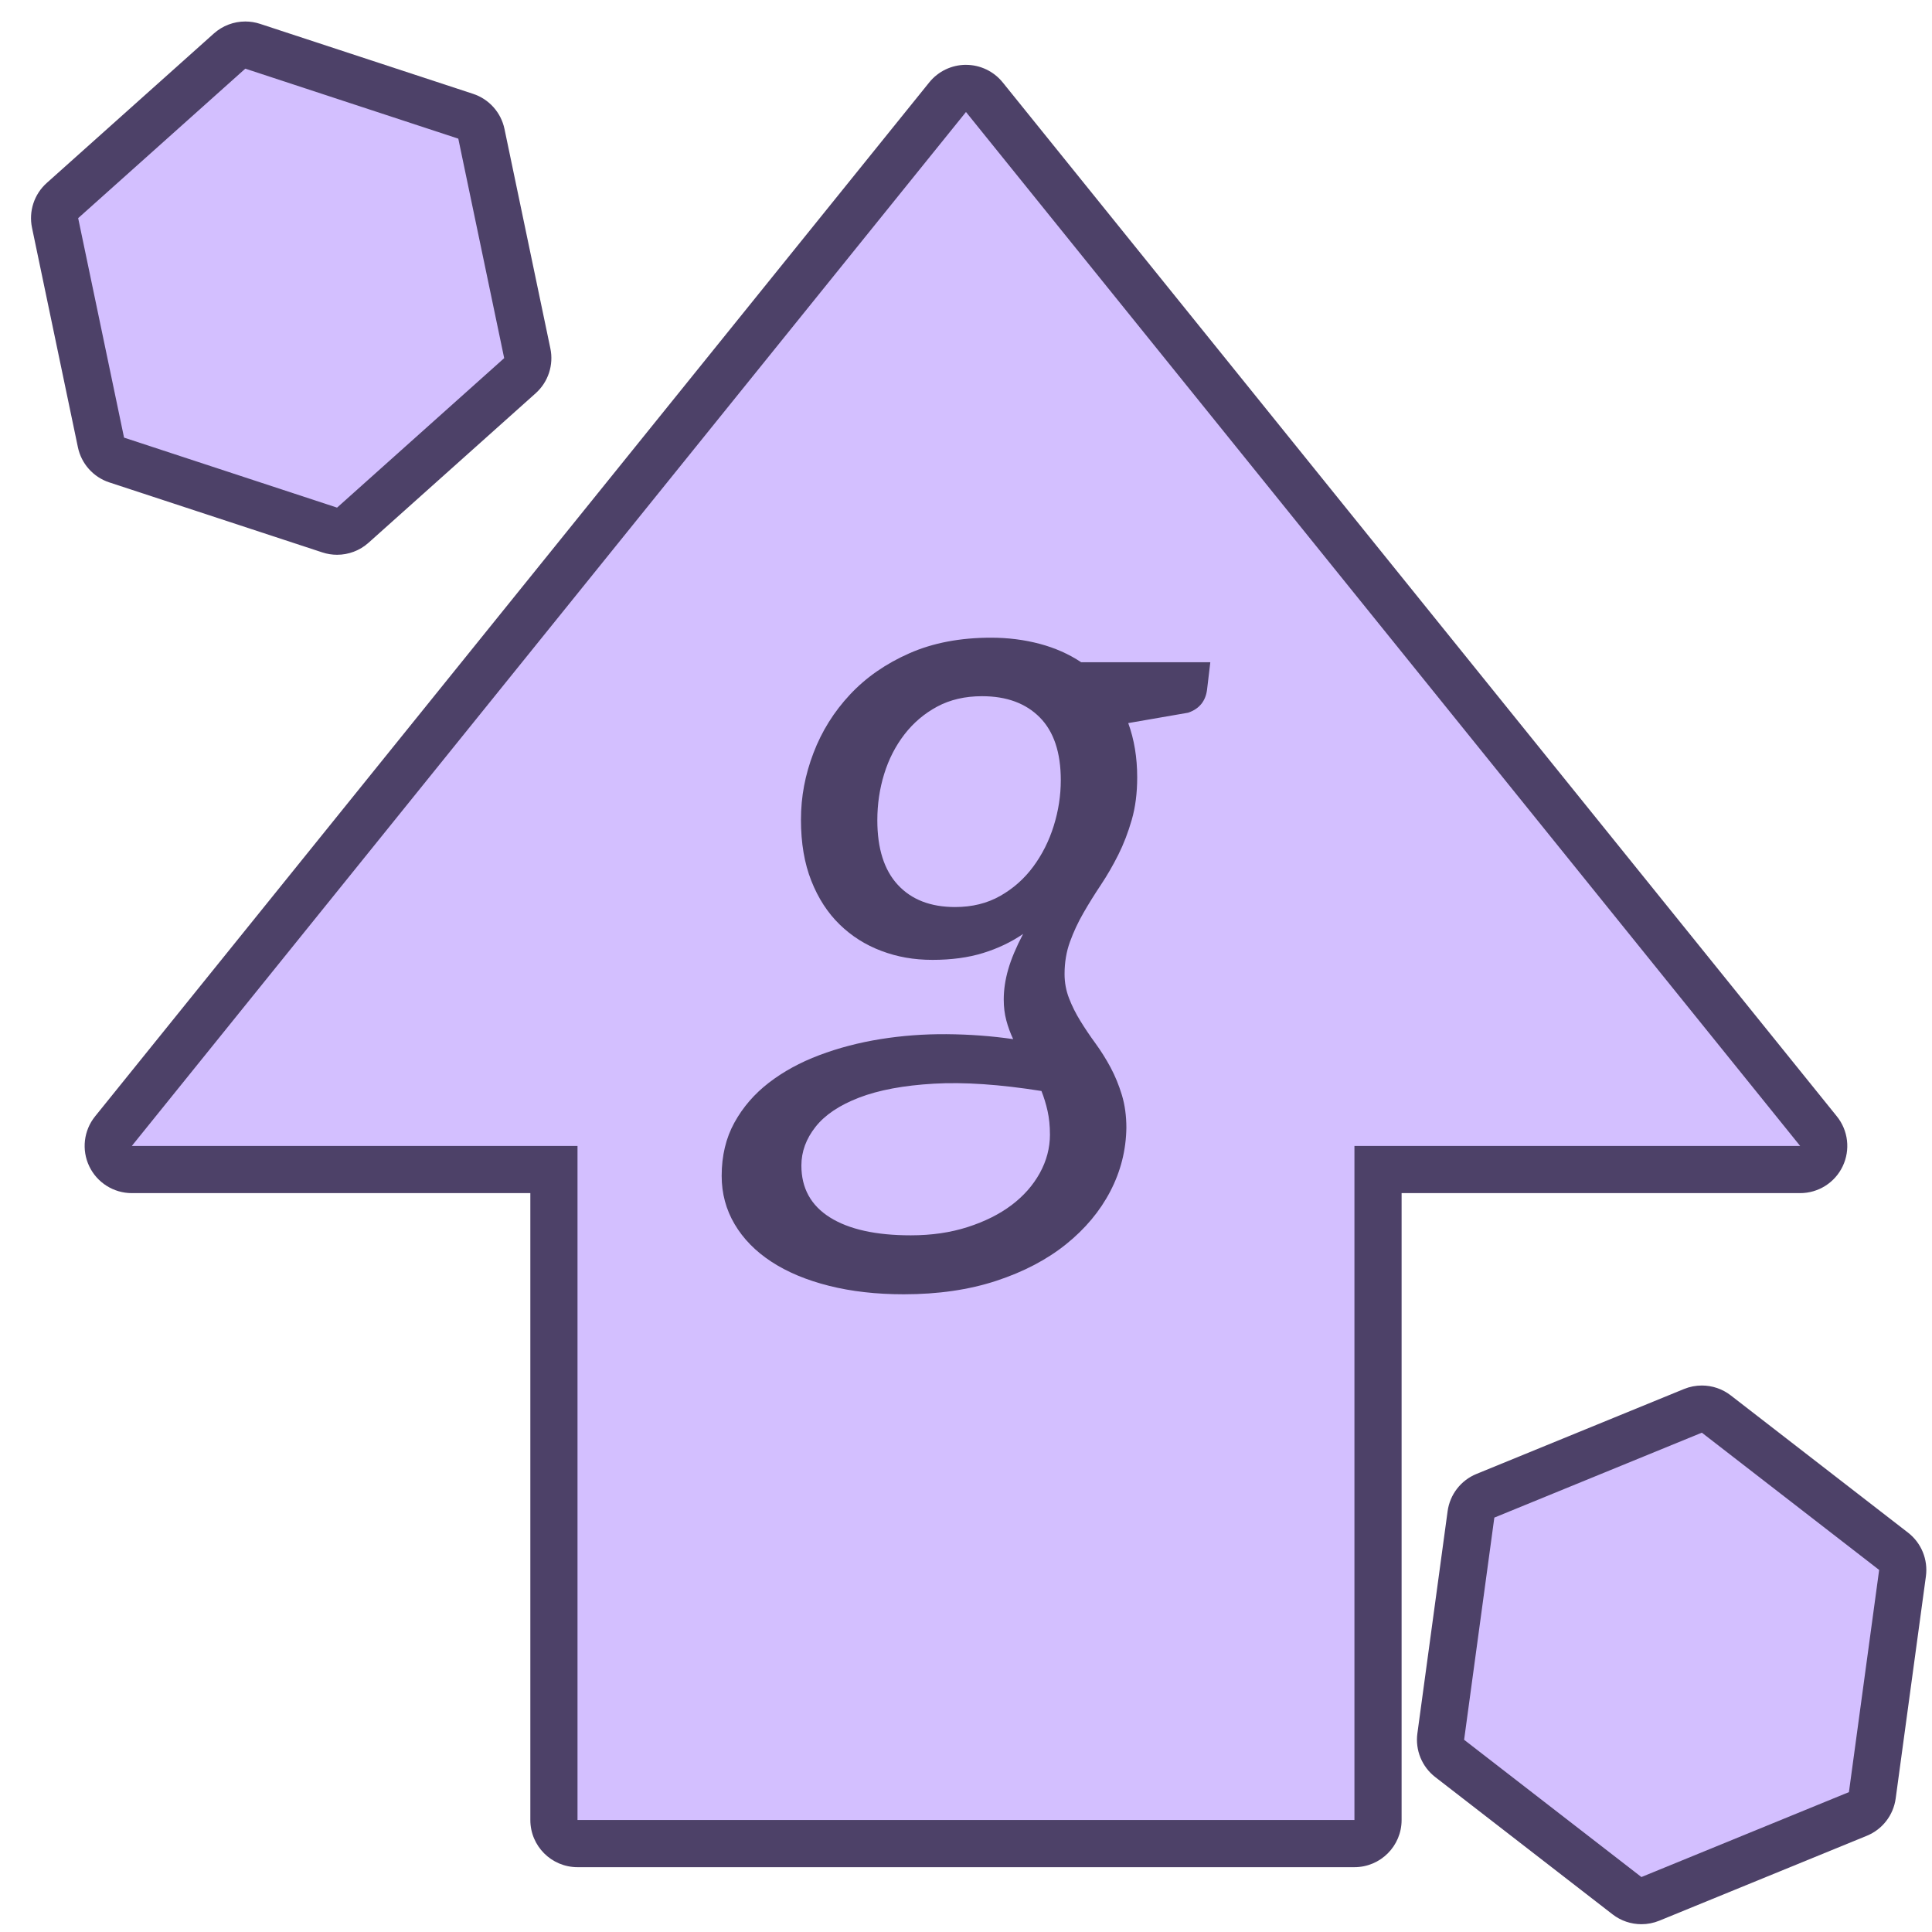 <?xml version="1.0" encoding="UTF-8"?>
<svg id="Calque_2" data-name="Calque 2" xmlns="http://www.w3.org/2000/svg" viewBox="0 0 1024 1024">
  <defs>
    <style>
      .cls-1 {
        fill: #d3bfff;
      }

      .cls-2 {
        fill: #4d4168;
      }

      .cls-3 {
        fill: none;
      }
    </style>
  </defs>
  <g id="icon">
    <rect class="cls-3" width="1024" height="1024"/>
    <g>
      <path class="cls-1" d="m178.66,281.54c-1.31,0-2.62-.2-3.9-.62l-112.9-37.1c-4.24-1.39-7.42-4.95-8.33-9.32l-24.32-116.33c-.91-4.37.57-8.9,3.9-11.88L121.68,27.07c2.33-2.08,5.3-3.18,8.33-3.18,1.31,0,2.62.21,3.9.62l112.9,37.1c4.24,1.39,7.42,4.95,8.33,9.32l24.33,116.33c.91,4.37-.57,8.9-3.9,11.88l-88.58,79.23c-2.33,2.08-5.3,3.18-8.33,3.18Z"/>
      <path class="cls-2" d="m130.01,36.39l112.9,37.1,24.32,116.33-88.58,79.23-112.9-37.1-24.32-116.33,88.58-79.23m0-25c-6.06,0-12.02,2.21-16.67,6.37L24.77,96.98c-6.66,5.95-9.63,15.01-7.8,23.75l24.32,116.33c1.83,8.74,8.18,15.85,16.67,18.63l112.9,37.1c2.56.84,5.19,1.25,7.8,1.25,6.06,0,12.02-2.21,16.67-6.37l88.58-79.23c6.66-5.95,9.63-15.01,7.8-23.75l-24.32-116.33c-1.83-8.74-8.18-15.85-16.67-18.63L137.82,12.64c-2.56-.84-5.19-1.25-7.8-1.25h0Z"/>
    </g>
    <g>
      <path class="cls-1" d="m869.99,1007.37c-2.73,0-5.43-.89-7.65-2.62l-93.97-72.75c-3.53-2.73-5.34-7.14-4.73-11.57l16.02-117.76c.6-4.42,3.52-8.19,7.65-9.88l109.99-45.01c1.53-.62,3.13-.93,4.73-.93,2.73,0,5.43.89,7.65,2.62l93.97,72.75c3.53,2.73,5.34,7.14,4.73,11.57l-16.02,117.76c-.6,4.42-3.52,8.19-7.65,9.88l-109.99,45.01c-1.53.62-3.13.93-4.73.93Z"/>
      <path class="cls-2" d="m902.02,759.35l93.97,72.75-16.02,117.76-109.99,45.01-93.97-72.75,16.02-117.76,109.99-45.01m0-25c-3.2,0-6.41.61-9.47,1.86l-109.99,45.01c-8.27,3.38-14.1,10.92-15.3,19.77l-16.02,117.76c-1.2,8.85,2.41,17.67,9.47,23.14l93.97,72.75c4.45,3.45,9.85,5.23,15.31,5.23,3.2,0,6.41-.61,9.47-1.86l109.99-45.01c8.27-3.38,14.1-10.92,15.3-19.77l16.02-117.76c1.2-8.85-2.41-17.67-9.47-23.14l-93.97-72.75c-4.45-3.45-9.85-5.23-15.31-5.23h0Z"/>
    </g>
    <g>
      <path class="cls-1" d="m306.1,977.14c-6.9,0-12.5-5.6-12.5-12.5v-344.76H69.87c-4.81,0-9.2-2.76-11.28-7.11s-1.47-9.49,1.55-13.24L502.27,51.51c2.37-2.94,5.95-4.65,9.73-4.65s7.36,1.71,9.73,4.65l442.12,548.01c3.02,3.75,3.62,8.9,1.55,13.24s-6.46,7.11-11.28,7.11h-223.73v344.76c0,6.9-5.6,12.5-12.5,12.5h-411.79Z"/>
      <path class="cls-2" d="m511.99,59.36l442.12,548.01h-236.23v357.26h-411.79v-357.26H69.87L511.99,59.36m0-25c-7.56,0-14.71,3.42-19.46,9.3L50.41,591.68c-6.05,7.49-7.25,17.79-3.1,26.48,4.15,8.69,12.93,14.22,22.55,14.22h211.23v332.26c0,13.81,11.19,25,25,25h411.79c13.81,0,25-11.19,25-25v-332.26h211.23c9.63,0,18.4-5.53,22.55-14.22,4.15-8.69,2.95-18.99-3.1-26.48L531.45,43.67c-4.75-5.88-11.9-9.3-19.46-9.3h0Z"/>
    </g>
    <path class="cls-2" d="m641.49,351l-1.75,14.75c-.84,6-4.17,10-10,12l-31.75,5.5c3.16,8.67,4.75,18.25,4.75,28.75,0,8.34-.96,15.84-2.88,22.5-1.92,6.67-4.29,12.84-7.12,18.5-2.84,5.67-5.92,11-9.25,16-3.34,5-6.42,9.96-9.25,14.88-2.84,4.92-5.21,10-7.12,15.25-1.92,5.25-2.88,10.96-2.88,17.12,0,4.5.79,8.79,2.38,12.88,1.58,4.09,3.58,8.09,6,12,2.41,3.92,5.08,7.88,8,11.88,2.91,4,5.58,8.25,8,12.75,2.41,4.5,4.41,9.38,6,14.62,1.58,5.25,2.38,11.04,2.38,17.38-.17,11.83-3,23.04-8.5,33.62-5.5,10.58-13.34,19.96-23.5,28.12-10.17,8.16-22.5,14.62-37,19.38s-30.84,7.12-49,7.12c-14.5,0-27.71-1.5-39.62-4.5-11.92-3-22.09-7.25-30.5-12.75-8.42-5.5-14.91-12.12-19.5-19.88-4.58-7.75-6.88-16.29-6.88-25.62,0-10.67,2.25-20.09,6.75-28.25s10.58-15.21,18.25-21.12c7.66-5.91,16.58-10.79,26.75-14.62,10.16-3.83,20.96-6.66,32.38-8.5,11.41-1.83,23.12-2.71,35.12-2.62,12,.09,23.75.96,35.25,2.62-1.5-3.16-2.71-6.46-3.62-9.88-.92-3.41-1.38-7.12-1.38-11.12,0-5.16.79-10.5,2.38-16,1.58-5.5,4.21-11.75,7.88-18.75-6.34,4.34-13.42,7.71-21.25,10.12-7.84,2.42-16.75,3.62-26.75,3.62s-18.71-1.58-27.12-4.75c-8.42-3.16-15.79-7.83-22.12-14-6.34-6.16-11.34-13.88-15-23.12-3.67-9.25-5.5-20.04-5.5-32.38s2.21-23.79,6.62-35.38c4.41-11.58,10.88-21.91,19.38-31,8.5-9.08,19-16.38,31.5-21.88s26.91-8.25,43.25-8.25c9,0,17.58,1.09,25.75,3.25,8.16,2.17,15.5,5.42,22,9.75h68.5Zm-85,250.25c0-4.5-.42-8.62-1.25-12.38-.84-3.75-1.92-7.29-3.25-10.62-22-3.5-41-4.79-57-3.88-16,.92-29.21,3.38-39.62,7.38-10.42,4-18.12,9.17-23.12,15.5s-7.5,13.16-7.5,20.5c0,12,5.04,21.16,15.12,27.5,10.08,6.33,24.38,9.5,42.88,9.5,11,0,21.04-1.46,30.12-4.38,9.08-2.92,16.83-6.79,23.25-11.62,6.41-4.84,11.41-10.5,15-17,3.58-6.5,5.38-13.34,5.38-20.5Zm-50.25-120.5c9,0,16.96-1.96,23.87-5.88,6.91-3.91,12.75-9.08,17.5-15.5,4.75-6.41,8.38-13.62,10.88-21.62s3.75-16.08,3.75-24.25c0-14.66-3.71-25.75-11.12-33.25-7.42-7.5-17.62-11.25-30.62-11.25-9,0-16.92,1.84-23.75,5.5-6.84,3.67-12.62,8.59-17.38,14.75-4.75,6.17-8.34,13.17-10.75,21-2.42,7.84-3.62,16-3.62,24.5,0,15,3.62,26.42,10.88,34.25,7.25,7.84,17.38,11.75,30.38,11.75Z"/>
  </g>
</svg>